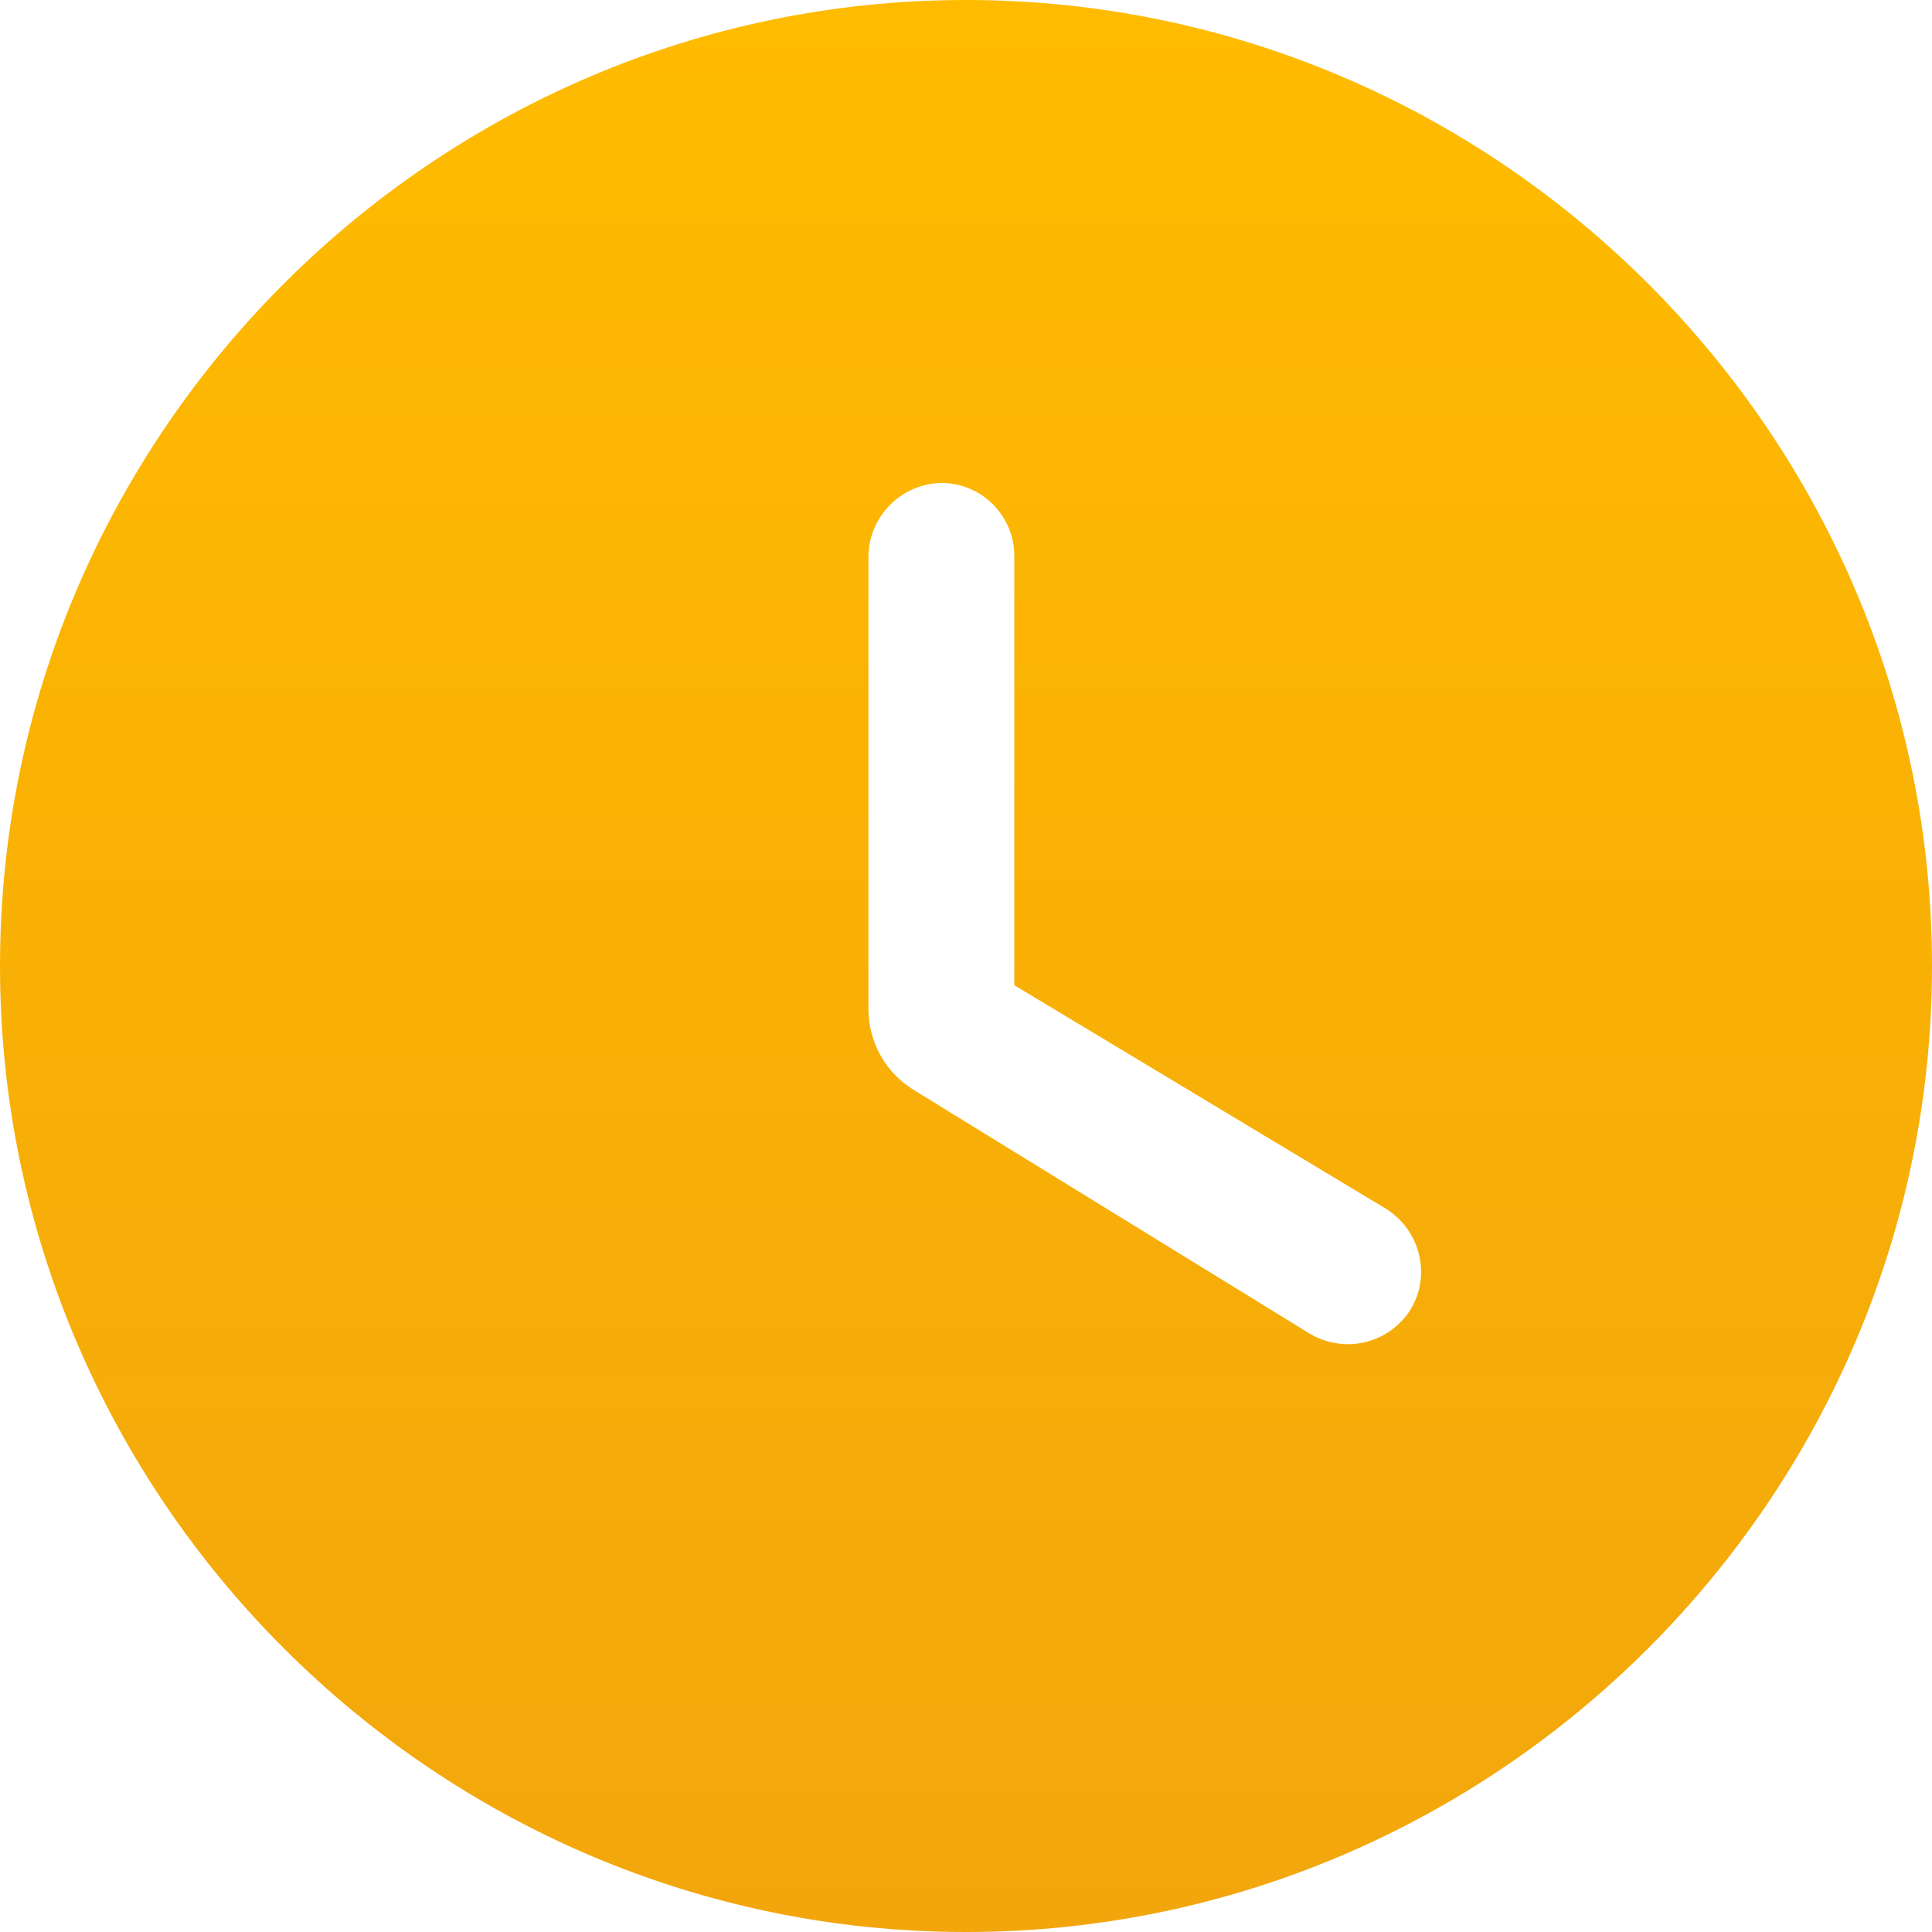 <svg width="20" height="20" viewBox="0 0 20 20" fill="none" xmlns="http://www.w3.org/2000/svg">
<path d="M10 0C4.5 0 0 4.5 0 10C0 15.5 4.5 20 10 20C15.5 20 20 15.5 20 10C20 4.5 15.5 0 10 0ZM13.55 13.801L9.47 11.29C9.323 11.202 9.201 11.078 9.117 10.929C9.033 10.78 8.989 10.611 8.99 10.44V5.749C8.995 5.55 9.077 5.361 9.219 5.221C9.361 5.081 9.551 5.002 9.75 4.999C9.949 5.001 10.139 5.08 10.279 5.221C10.419 5.361 10.499 5.551 10.5 5.749V10.199L14.341 12.509C14.701 12.73 14.821 13.199 14.6 13.56C14.491 13.73 14.32 13.851 14.124 13.896C13.928 13.94 13.721 13.906 13.55 13.801Z" fill="url(#paint0_linear_8_127)"/>
<defs>
<linearGradient id="paint0_linear_8_127" x1="10" y1="0" x2="10" y2="20" gradientUnits="userSpaceOnUse">
<stop stop-color="#FFBB00"/>
<stop offset="1" stop-color="#F2A60C"/>
</linearGradient>
</defs>
</svg>
